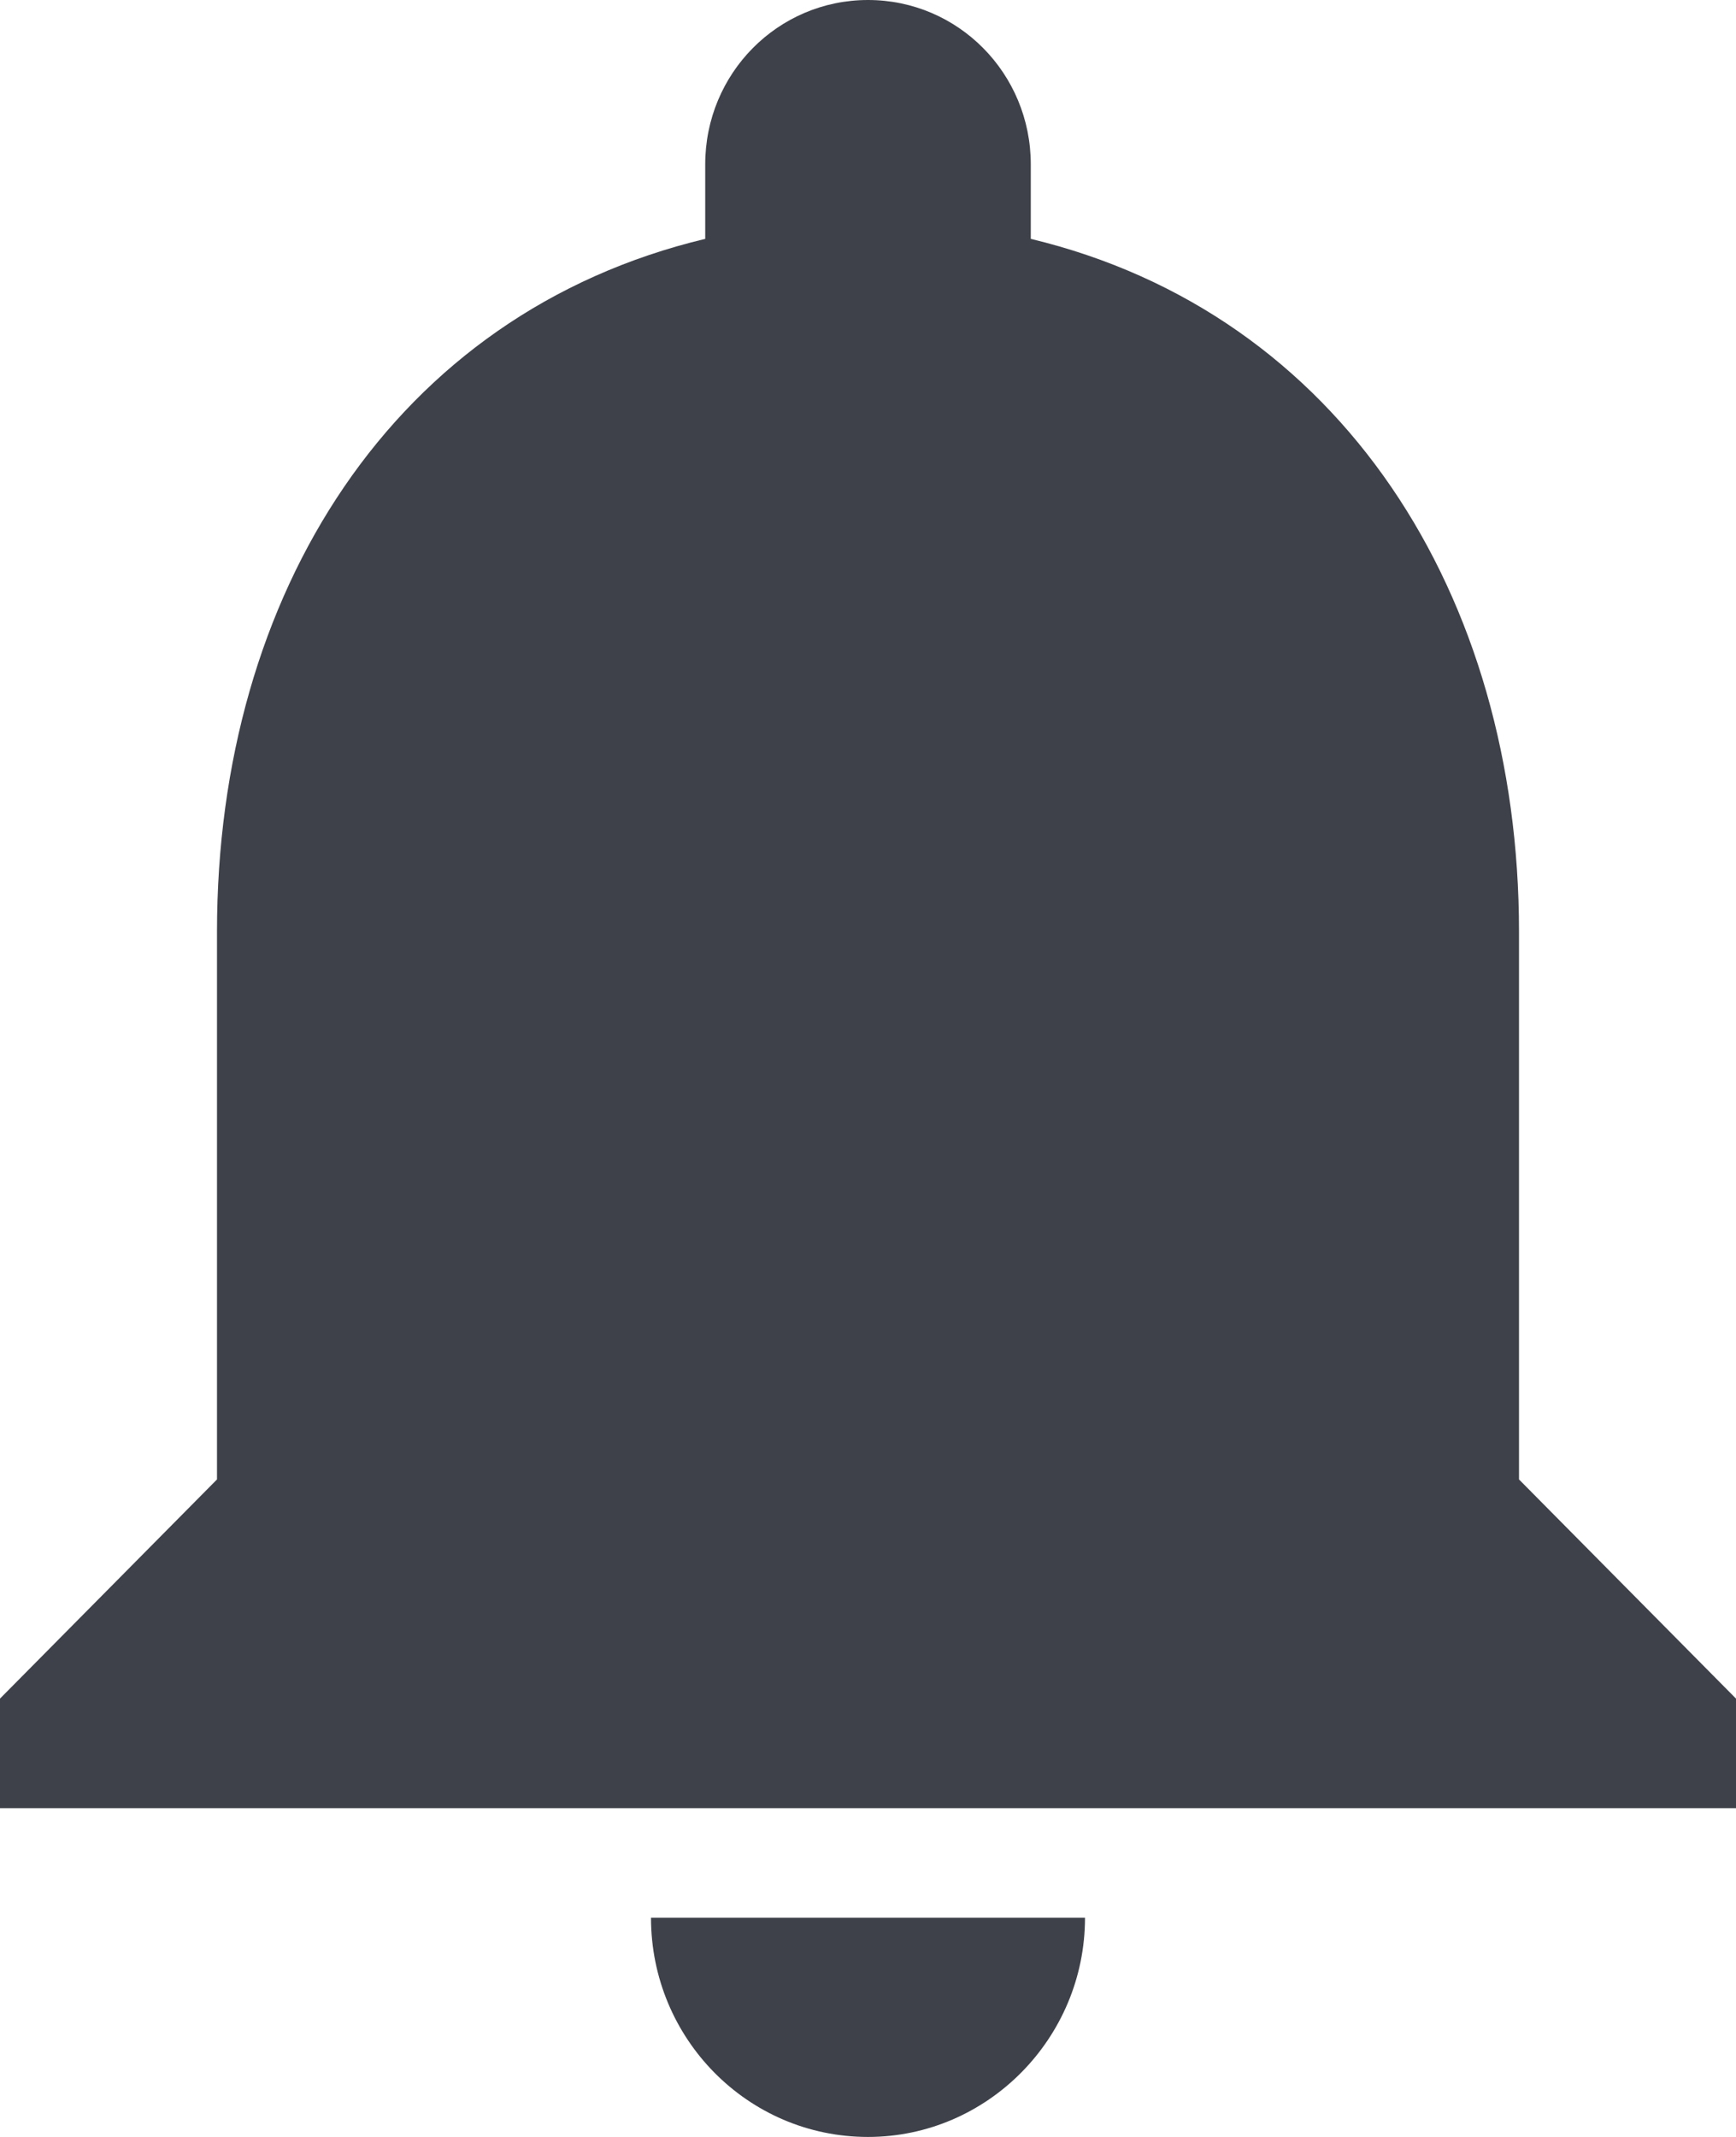 <svg width="26" height="32" viewBox="0 0 26 32" fill="none" xmlns="http://www.w3.org/2000/svg">
<path d="M13 32C14.787 32 16.25 30.523 16.25 28.718H9.75C9.75 30.523 11.196 32 13 32ZM22.75 22.154V13.949C22.75 8.911 20.085 4.693 15.438 3.577V2.462C15.438 1.099 14.349 0 13 0C11.651 0 10.562 1.099 10.562 2.462V3.577C5.899 4.693 3.25 8.894 3.25 13.949V22.154L0 25.436V27.077H26V25.436L22.75 22.154Z" fill="#3E4149"/>
</svg>
